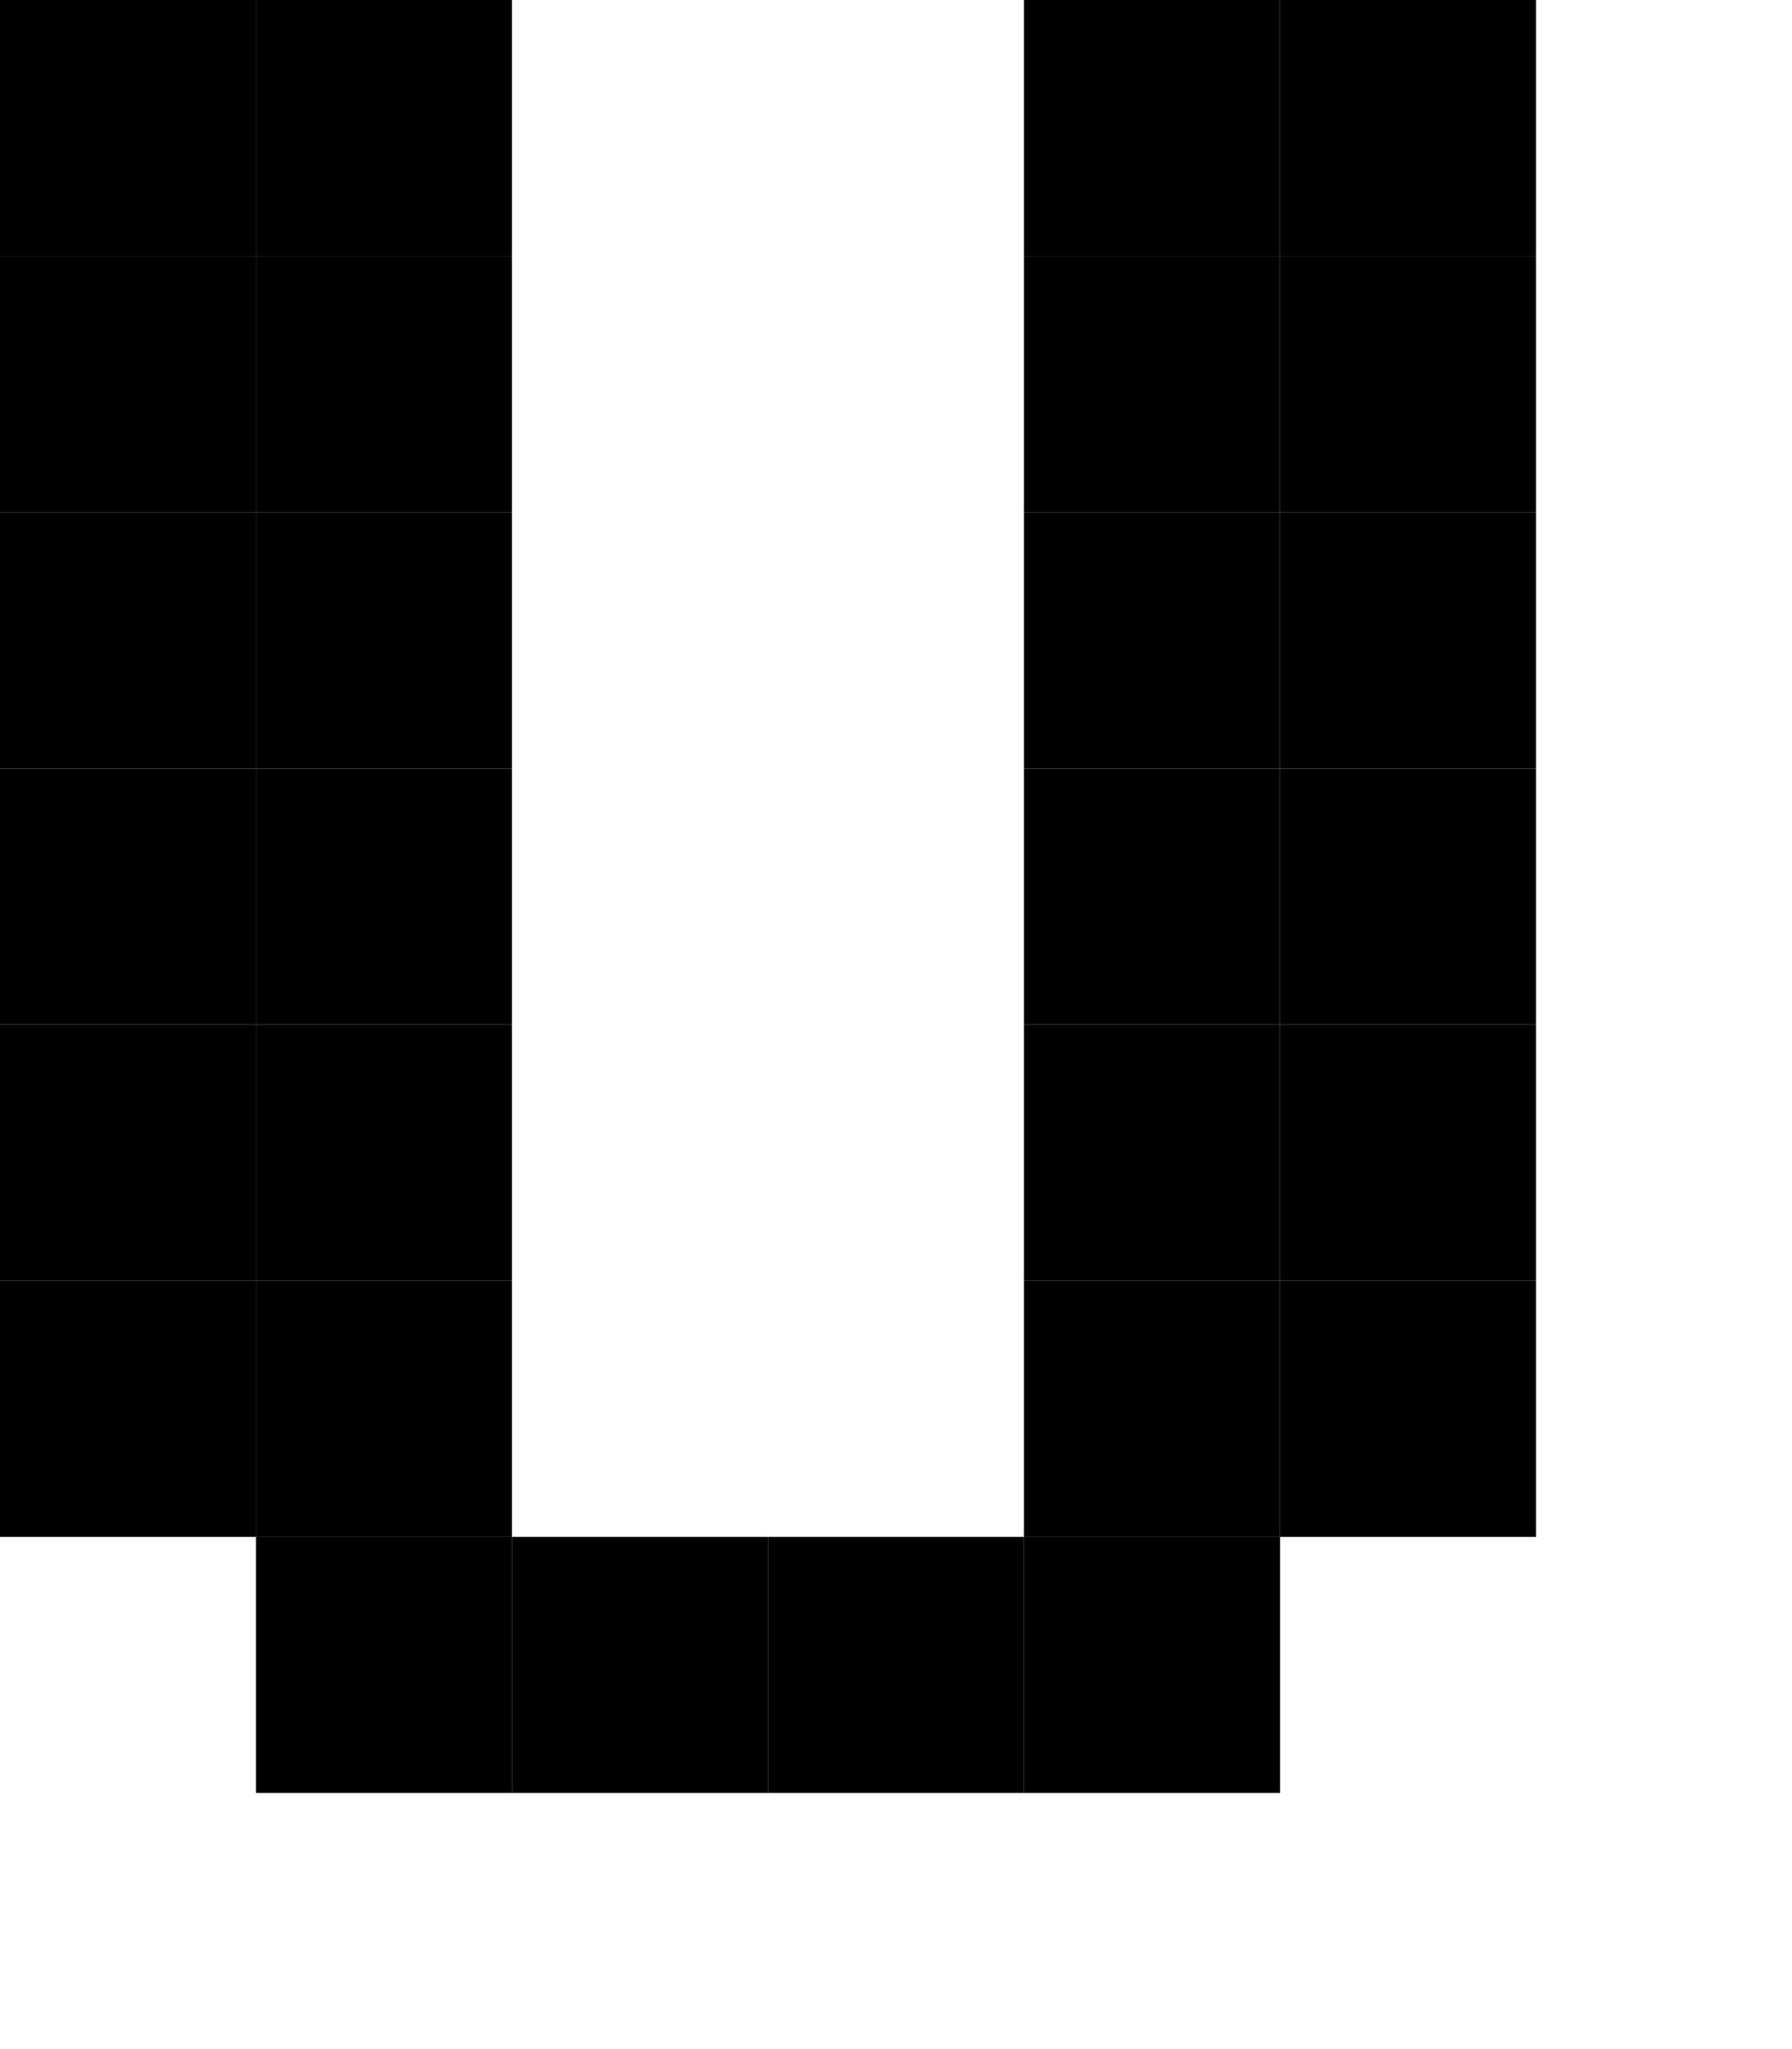 <?xml version="1.0" encoding="UTF-8"?><svg baseProfile="tiny" viewBox="0 0 7 8" width="7px" height="8px" xmlns="http://www.w3.org/2000/svg" version="1.2"><g fill="#000"><rect height="1" fill="#000" width="1"/><rect x="1" width="1" height="1" fill="#000"/><rect x="4" width="1" height="1" fill="#000"/><rect height="1" fill="#000" x="5" width="1"/><rect fill="#000" y="1" width="1" height="1"/><rect x="1" y="1" width="1" height="1" fill="#000"/><rect fill="#000" x="4" y="1" width="1" height="1"/><rect x="5" y="1" width="1" height="1" fill="#000"/><rect height="1" fill="#000" y="2" width="1"/><rect y="2" width="1" height="1" fill="#000" x="1"/><rect x="4" y="2" width="1" height="1" fill="#000"/><rect x="5" y="2" width="1" height="1" fill="#000"/><rect fill="#000" y="3" width="1" height="1"/><rect width="1" height="1" fill="#000" x="1" y="3"/><rect x="4" y="3" width="1" height="1" fill="#000"/><rect fill="#000" x="5" y="3" width="1" height="1"/><rect fill="#000" y="4" width="1" height="1"/><rect y="4" width="1" height="1" fill="#000" x="1"/><rect fill="#000" x="4" y="4" width="1" height="1"/><rect height="1" fill="#000" x="5" y="4" width="1"/><rect y="5" width="1" height="1" fill="#000"/><rect y="5" width="1" height="1" fill="#000" x="1"/><rect fill="#000" x="4" y="5" width="1" height="1"/><rect x="5" y="5" width="1" height="1" fill="#000"/><rect y="6" width="1" height="1" fill="#000" x="1"/><rect y="6" width="1" height="1" fill="#000" x="2"/><rect fill="#000" x="3" y="6" width="1" height="1"/><rect x="4" y="6" width="1" height="1" fill="#000"/></g></svg>